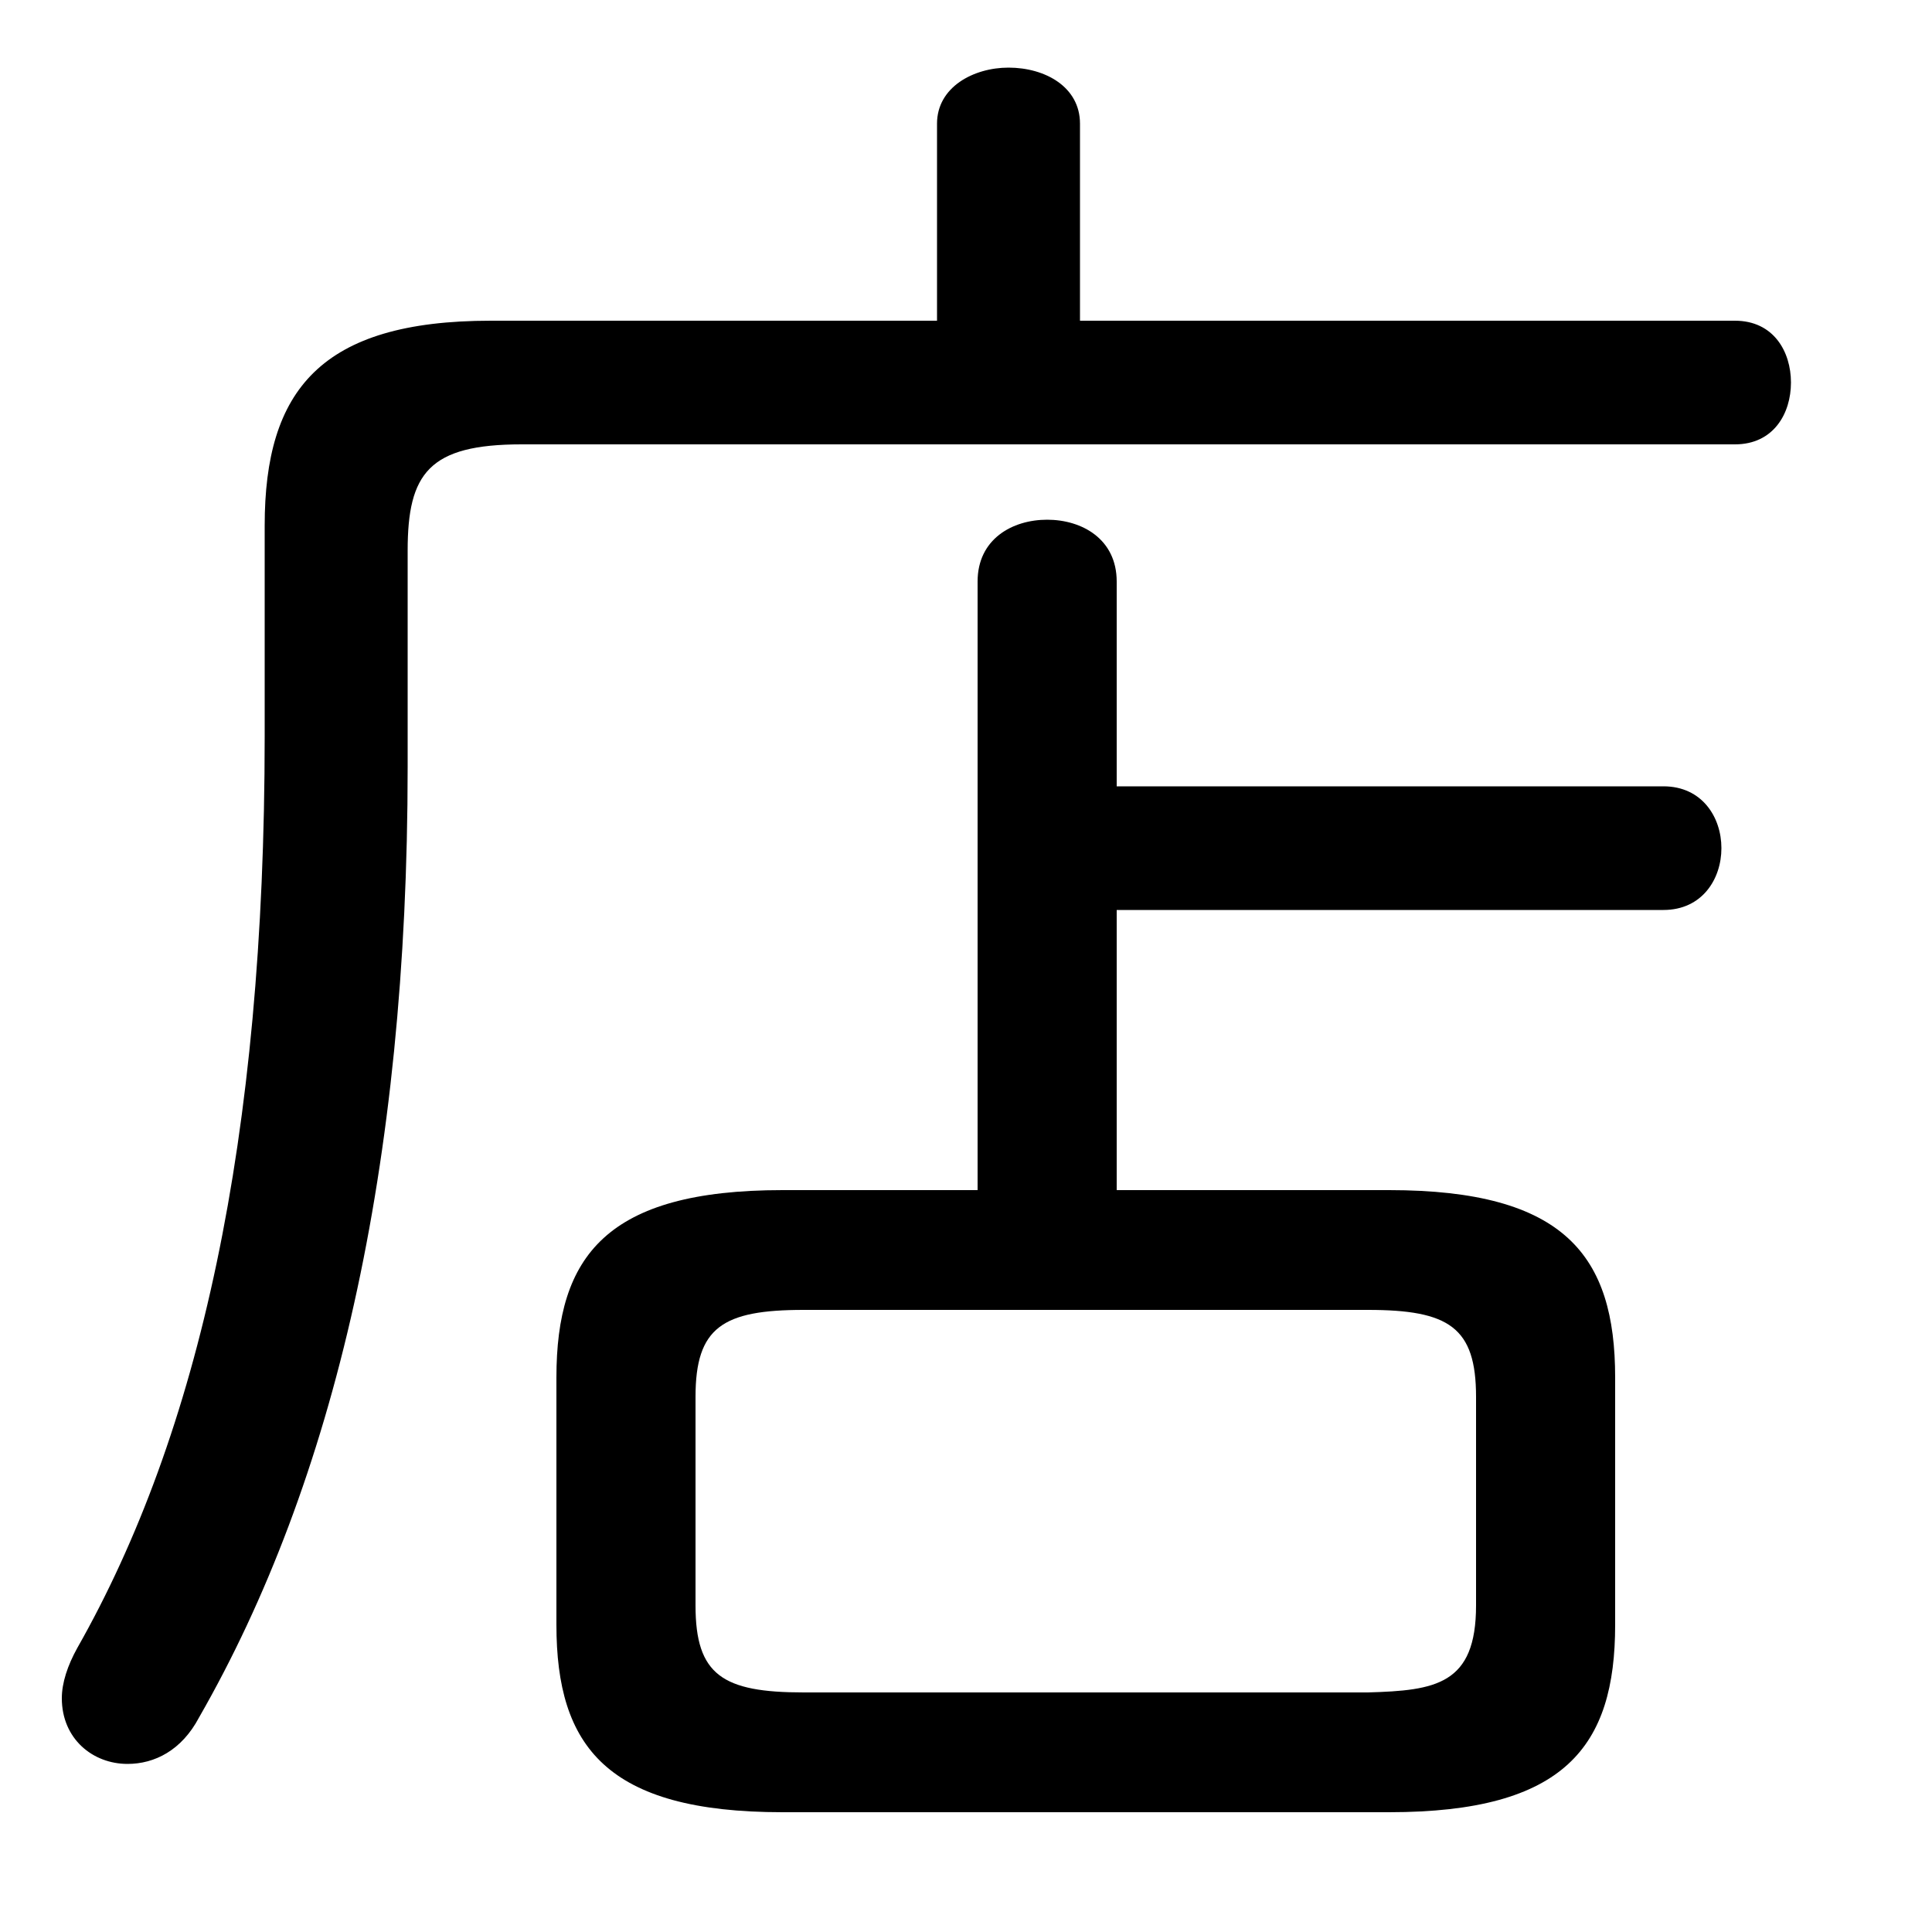 <svg xmlns="http://www.w3.org/2000/svg" viewBox="0 -44.0 50.0 50.0">
    <rect x="0" y="-44.0" width="50.0" height="50.0" fill="#808080" stroke="none"/>
    <g transform="scale(1, -1)">
        <!-- ボディの枠 -->
        <rect x="0" y="-6.0" width="50.0" height="50.0"
            stroke="white" fill="white"/>
        <!-- グリフ座標系の原点 -->
        <circle cx="0" cy="0" r="5" fill="white"/>
        <!-- グリフのアウトライン -->
        <g style="fill:black;stroke:#000000;stroke-width:0;stroke-linecap:round;stroke-linejoin:round;">
        <path d="M 25.3 13.2 L 20.25 13.2 C 15.7 13.2 14.4 11.5 14.4 8.35 L 14.4 1.95 C 14.4 -1.2 15.7 -2.9 20.25 -2.9 L 35.95 -2.9 C 40.5 -2.9 41.8 -1.2 41.8 1.95 L 41.8 8.35 C 41.8 11.5 40.5 13.2 35.95 13.2 L 28.9 13.2 L 28.9 20.45 L 43.05 20.45 C 44.05 20.45 44.55 21.25 44.55 22.05 C 44.55 22.85 44.05 23.65 43.05 23.65 L 28.9 23.65 L 28.9 28.95 C 28.9 30.05 28.0 30.55 27.1 30.55 C 26.2 30.55 25.3 30.05 25.3 28.95 Z M 20.8 0.2 C 18.7 0.2 18.0 0.65 18.0 2.45 L 18.0 7.85 C 18.0 9.65 18.7 10.1 20.8 10.1 L 35.4 10.1 C 37.5 10.1 38.2 9.65 38.2 7.85 L 38.2 2.45 C 38.2 0.4 37.15 0.25 35.4 0.2 Z M 27.95 35.7 L 27.95 40.8 C 27.95 41.75 27.05 42.25 26.1 42.25 C 25.2 42.25 24.25 41.75 24.25 40.8 L 24.25 35.7 L 12.7 35.7 C 8.3 35.7 6.85 33.9 6.85 30.4 L 6.85 24.95 C 6.85 14.5 5.15 6.9 2.0 1.35 C 1.75 0.9 1.6 0.45 1.6 0.05 C 1.6 -1.0 2.4 -1.65 3.3 -1.65 C 4.0 -1.65 4.7 -1.3 5.15 -0.45 C 8.65 5.65 10.55 13.8 10.55 24.15 L 10.55 29.75 C 10.55 31.75 11.1 32.5 13.5 32.5 L 44.9 32.5 C 45.9 32.5 46.35 33.3 46.35 34.1 C 46.35 34.9 45.9 35.7 44.9 35.7 Z"/>
    </g>
    </g>
</svg>
